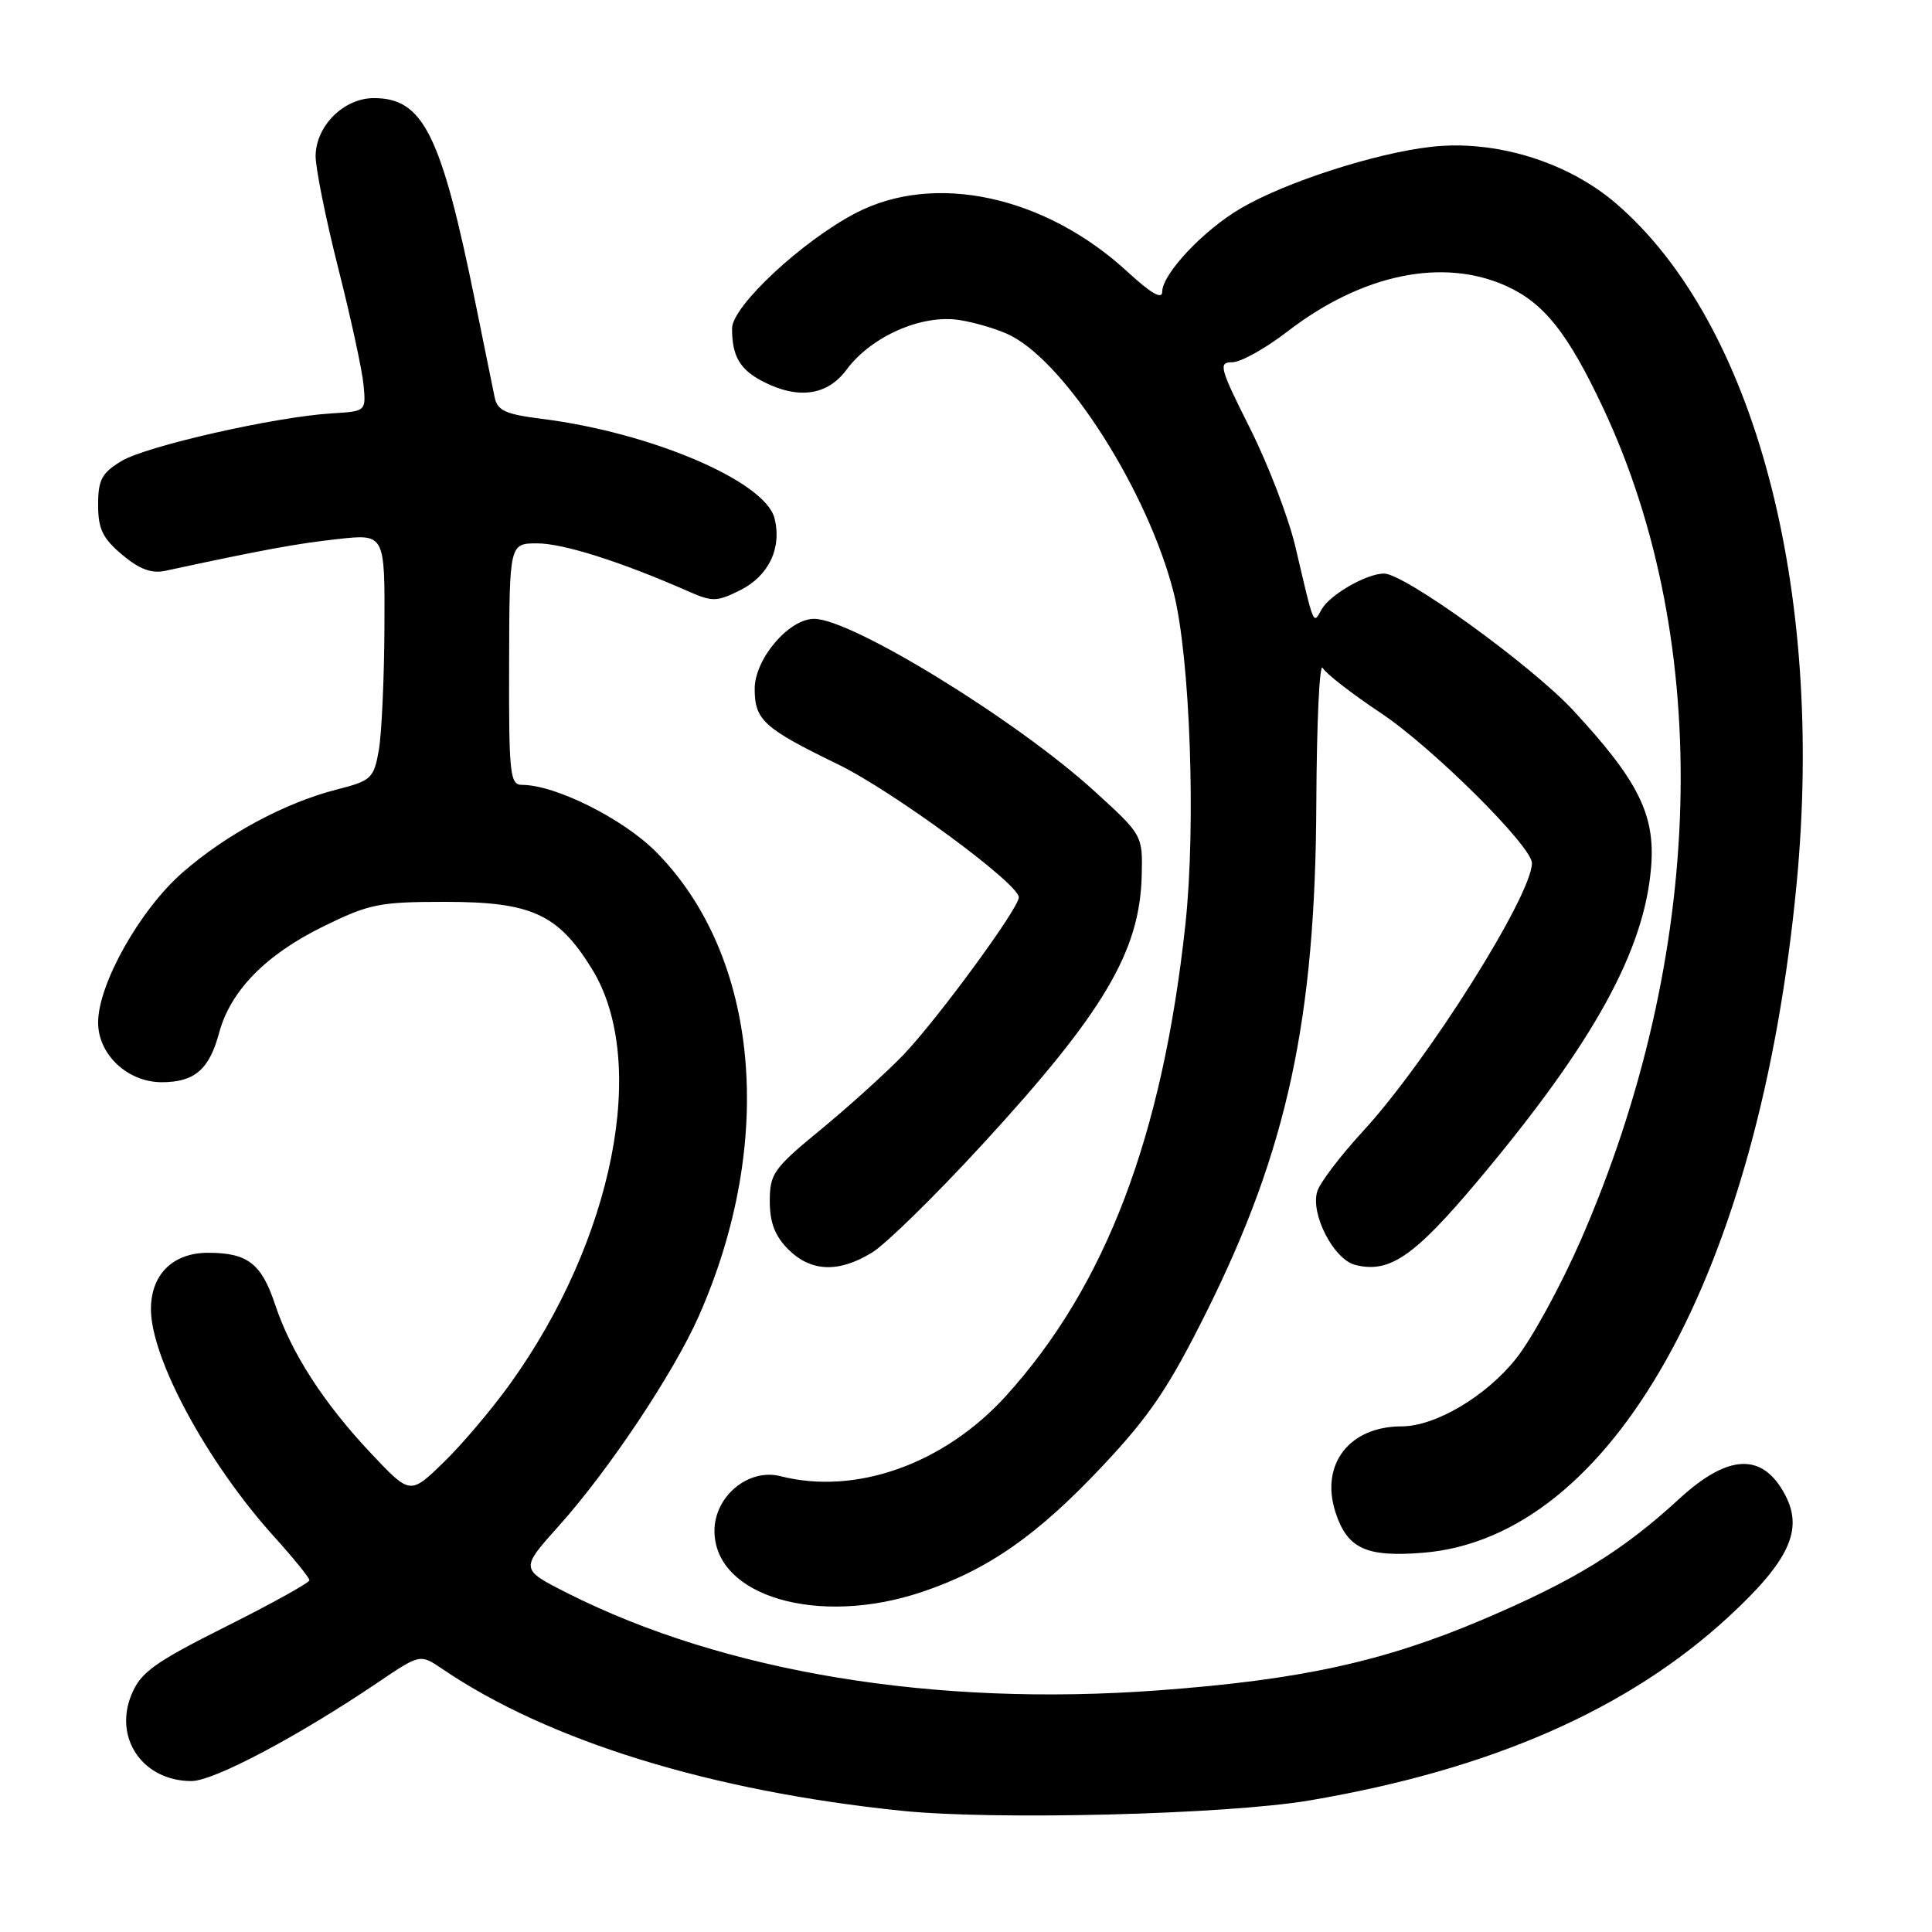 <?xml version="1.0" encoding="UTF-8" standalone="no"?>
<!DOCTYPE svg PUBLIC "-//W3C//DTD SVG 1.1//EN" "http://www.w3.org/Graphics/SVG/1.1/DTD/svg11.dtd" >
<svg xmlns="http://www.w3.org/2000/svg" xmlns:xlink="http://www.w3.org/1999/xlink" version="1.1" viewBox="0 0 256 256">
 <g >
 <path fill="currentColor"
d=" M 173.50 238.57 C 197.55 234.49 215.75 226.51 229.06 214.22 C 237.02 206.87 238.96 202.75 236.59 198.18 C 233.62 192.44 229.06 192.58 222.50 198.61 C 214.98 205.52 208.64 209.42 196.52 214.58 C 183.38 220.17 172.28 222.60 153.50 223.98 C 123.83 226.18 95.99 221.59 75.19 211.10 C 68.91 207.92 68.91 207.92 74.03 202.21 C 80.64 194.85 89.25 181.94 92.58 174.42 C 102.85 151.24 100.60 126.69 86.94 112.89 C 82.59 108.50 73.60 104.00 69.17 104.00 C 67.57 104.00 67.42 102.60 67.46 88.00 C 67.50 72.00 67.50 72.00 71.20 72.00 C 74.62 72.00 82.29 74.43 91.10 78.31 C 94.41 79.77 94.96 79.76 98.09 78.20 C 101.86 76.31 103.62 72.62 102.63 68.68 C 101.40 63.77 86.24 57.30 71.73 55.49 C 66.96 54.89 65.90 54.40 65.54 52.63 C 65.30 51.46 64.14 45.78 62.97 40.00 C 58.45 17.77 56.08 13.00 49.54 13.00 C 45.57 13.00 41.89 16.64 41.82 20.63 C 41.80 22.21 43.14 28.90 44.81 35.50 C 46.48 42.10 48.00 49.08 48.17 51.00 C 48.50 54.50 48.50 54.50 44.00 54.77 C 36.50 55.22 19.35 59.11 16.08 61.10 C 13.48 62.68 13.00 63.58 13.00 66.90 C 13.00 70.08 13.60 71.33 16.18 73.50 C 18.49 75.44 20.07 76.03 21.93 75.63 C 34.78 72.86 39.35 72.02 44.75 71.43 C 51.00 70.74 51.00 70.74 50.94 83.12 C 50.91 89.93 50.57 97.27 50.19 99.44 C 49.53 103.13 49.20 103.45 44.68 104.60 C 37.77 106.36 29.98 110.55 24.18 115.62 C 18.54 120.55 13.00 130.40 13.00 135.49 C 13.00 139.73 16.91 143.40 21.43 143.40 C 25.77 143.40 27.73 141.72 29.03 136.87 C 30.54 131.28 35.19 126.52 42.82 122.77 C 48.92 119.77 50.26 119.50 58.98 119.50 C 70.41 119.50 73.93 121.10 78.42 128.36 C 86.00 140.61 81.33 164.28 67.56 183.41 C 65.15 186.76 61.20 191.43 58.77 193.78 C 54.35 198.07 54.35 198.07 49.23 192.65 C 42.92 185.97 38.57 179.25 36.45 172.85 C 34.65 167.42 32.80 166.00 27.57 166.00 C 22.91 166.00 20.00 168.87 20.00 173.47 C 20.00 180.02 27.50 193.86 36.35 203.65 C 38.91 206.48 41.00 209.06 41.00 209.39 C 41.00 209.72 36.02 212.48 29.93 215.53 C 20.48 220.27 18.65 221.58 17.44 224.50 C 15.01 230.31 18.93 236.00 25.37 236.00 C 28.31 236.00 39.45 230.11 50.09 222.92 C 55.67 219.15 55.67 219.15 58.59 221.13 C 72.65 230.68 94.15 237.33 119.50 239.94 C 131.81 241.21 162.54 240.43 173.50 238.57 Z  M 122.17 210.94 C 130.96 207.98 137.45 203.45 146.14 194.20 C 152.38 187.56 154.89 183.83 159.89 173.79 C 170.58 152.32 174.31 135.01 174.42 106.32 C 174.47 95.78 174.84 87.76 175.26 88.50 C 175.68 89.25 179.14 91.93 182.95 94.47 C 189.76 98.99 203.01 112.16 202.99 114.37 C 202.95 118.69 189.18 140.56 180.65 149.84 C 177.66 153.09 174.91 156.69 174.55 157.85 C 173.60 160.83 176.72 166.89 179.58 167.61 C 184.12 168.75 187.38 166.51 195.84 156.44 C 211.18 138.16 217.93 125.92 218.79 114.79 C 219.32 107.93 217.08 103.44 208.49 94.16 C 202.95 88.18 186.12 76.00 183.39 76.00 C 181.09 76.00 176.21 78.80 175.12 80.75 C 173.98 82.77 174.16 83.18 171.66 72.50 C 170.76 68.65 168.05 61.56 165.63 56.75 C 161.60 48.72 161.41 48.00 163.28 48.00 C 164.40 48.00 167.69 46.17 170.59 43.93 C 180.47 36.31 191.19 34.09 199.62 37.91 C 204.61 40.18 207.75 44.14 212.40 54.01 C 227.13 85.33 226.01 126.54 209.38 164.51 C 206.80 170.39 203.00 177.35 200.92 179.98 C 196.96 184.99 190.21 189.00 185.73 189.00 C 178.76 189.00 174.88 194.08 176.98 200.45 C 178.56 205.22 181.03 206.35 188.55 205.75 C 213.64 203.73 233.15 168.76 238.07 117.00 C 241.79 77.88 232.48 42.80 214.19 27.01 C 207.76 21.45 198.18 18.50 189.67 19.45 C 182.27 20.28 170.35 24.12 164.40 27.61 C 159.46 30.50 154.00 36.31 154.00 38.66 C 154.00 39.74 152.51 38.88 149.43 36.04 C 138.49 25.95 123.85 22.78 113.39 28.23 C 106.27 31.94 97.00 40.59 97.00 43.52 C 97.00 47.19 98.03 48.96 101.07 50.54 C 105.75 52.96 109.63 52.42 112.16 49.00 C 115.44 44.56 122.16 41.61 127.16 42.41 C 129.39 42.77 132.45 43.70 133.97 44.49 C 141.44 48.35 152.12 65.22 155.51 78.50 C 157.70 87.09 158.49 109.36 157.07 122.50 C 154.04 150.58 146.52 170.35 133.33 184.93 C 125.14 193.98 113.42 198.16 103.41 195.60 C 99.18 194.52 94.67 198.26 94.67 202.85 C 94.67 211.53 108.42 215.57 122.17 210.94 Z  M 115.58 165.95 C 117.41 164.82 123.95 158.41 130.12 151.70 C 146.22 134.19 151.02 126.11 151.28 116.08 C 151.42 110.66 151.42 110.66 144.96 104.78 C 134.66 95.40 112.84 82.00 107.88 82.00 C 104.52 82.00 100.00 87.32 100.00 91.27 C 100.00 95.41 101.19 96.49 111.00 101.26 C 118.27 104.79 135.00 117.09 135.00 118.90 C 135.00 120.36 124.15 135.15 119.66 139.82 C 117.37 142.19 112.46 146.63 108.75 149.68 C 102.50 154.82 102.00 155.52 102.00 159.16 C 102.00 162.00 102.68 163.77 104.45 165.55 C 107.46 168.55 111.16 168.68 115.58 165.95 Z "/>
</g>
</svg>